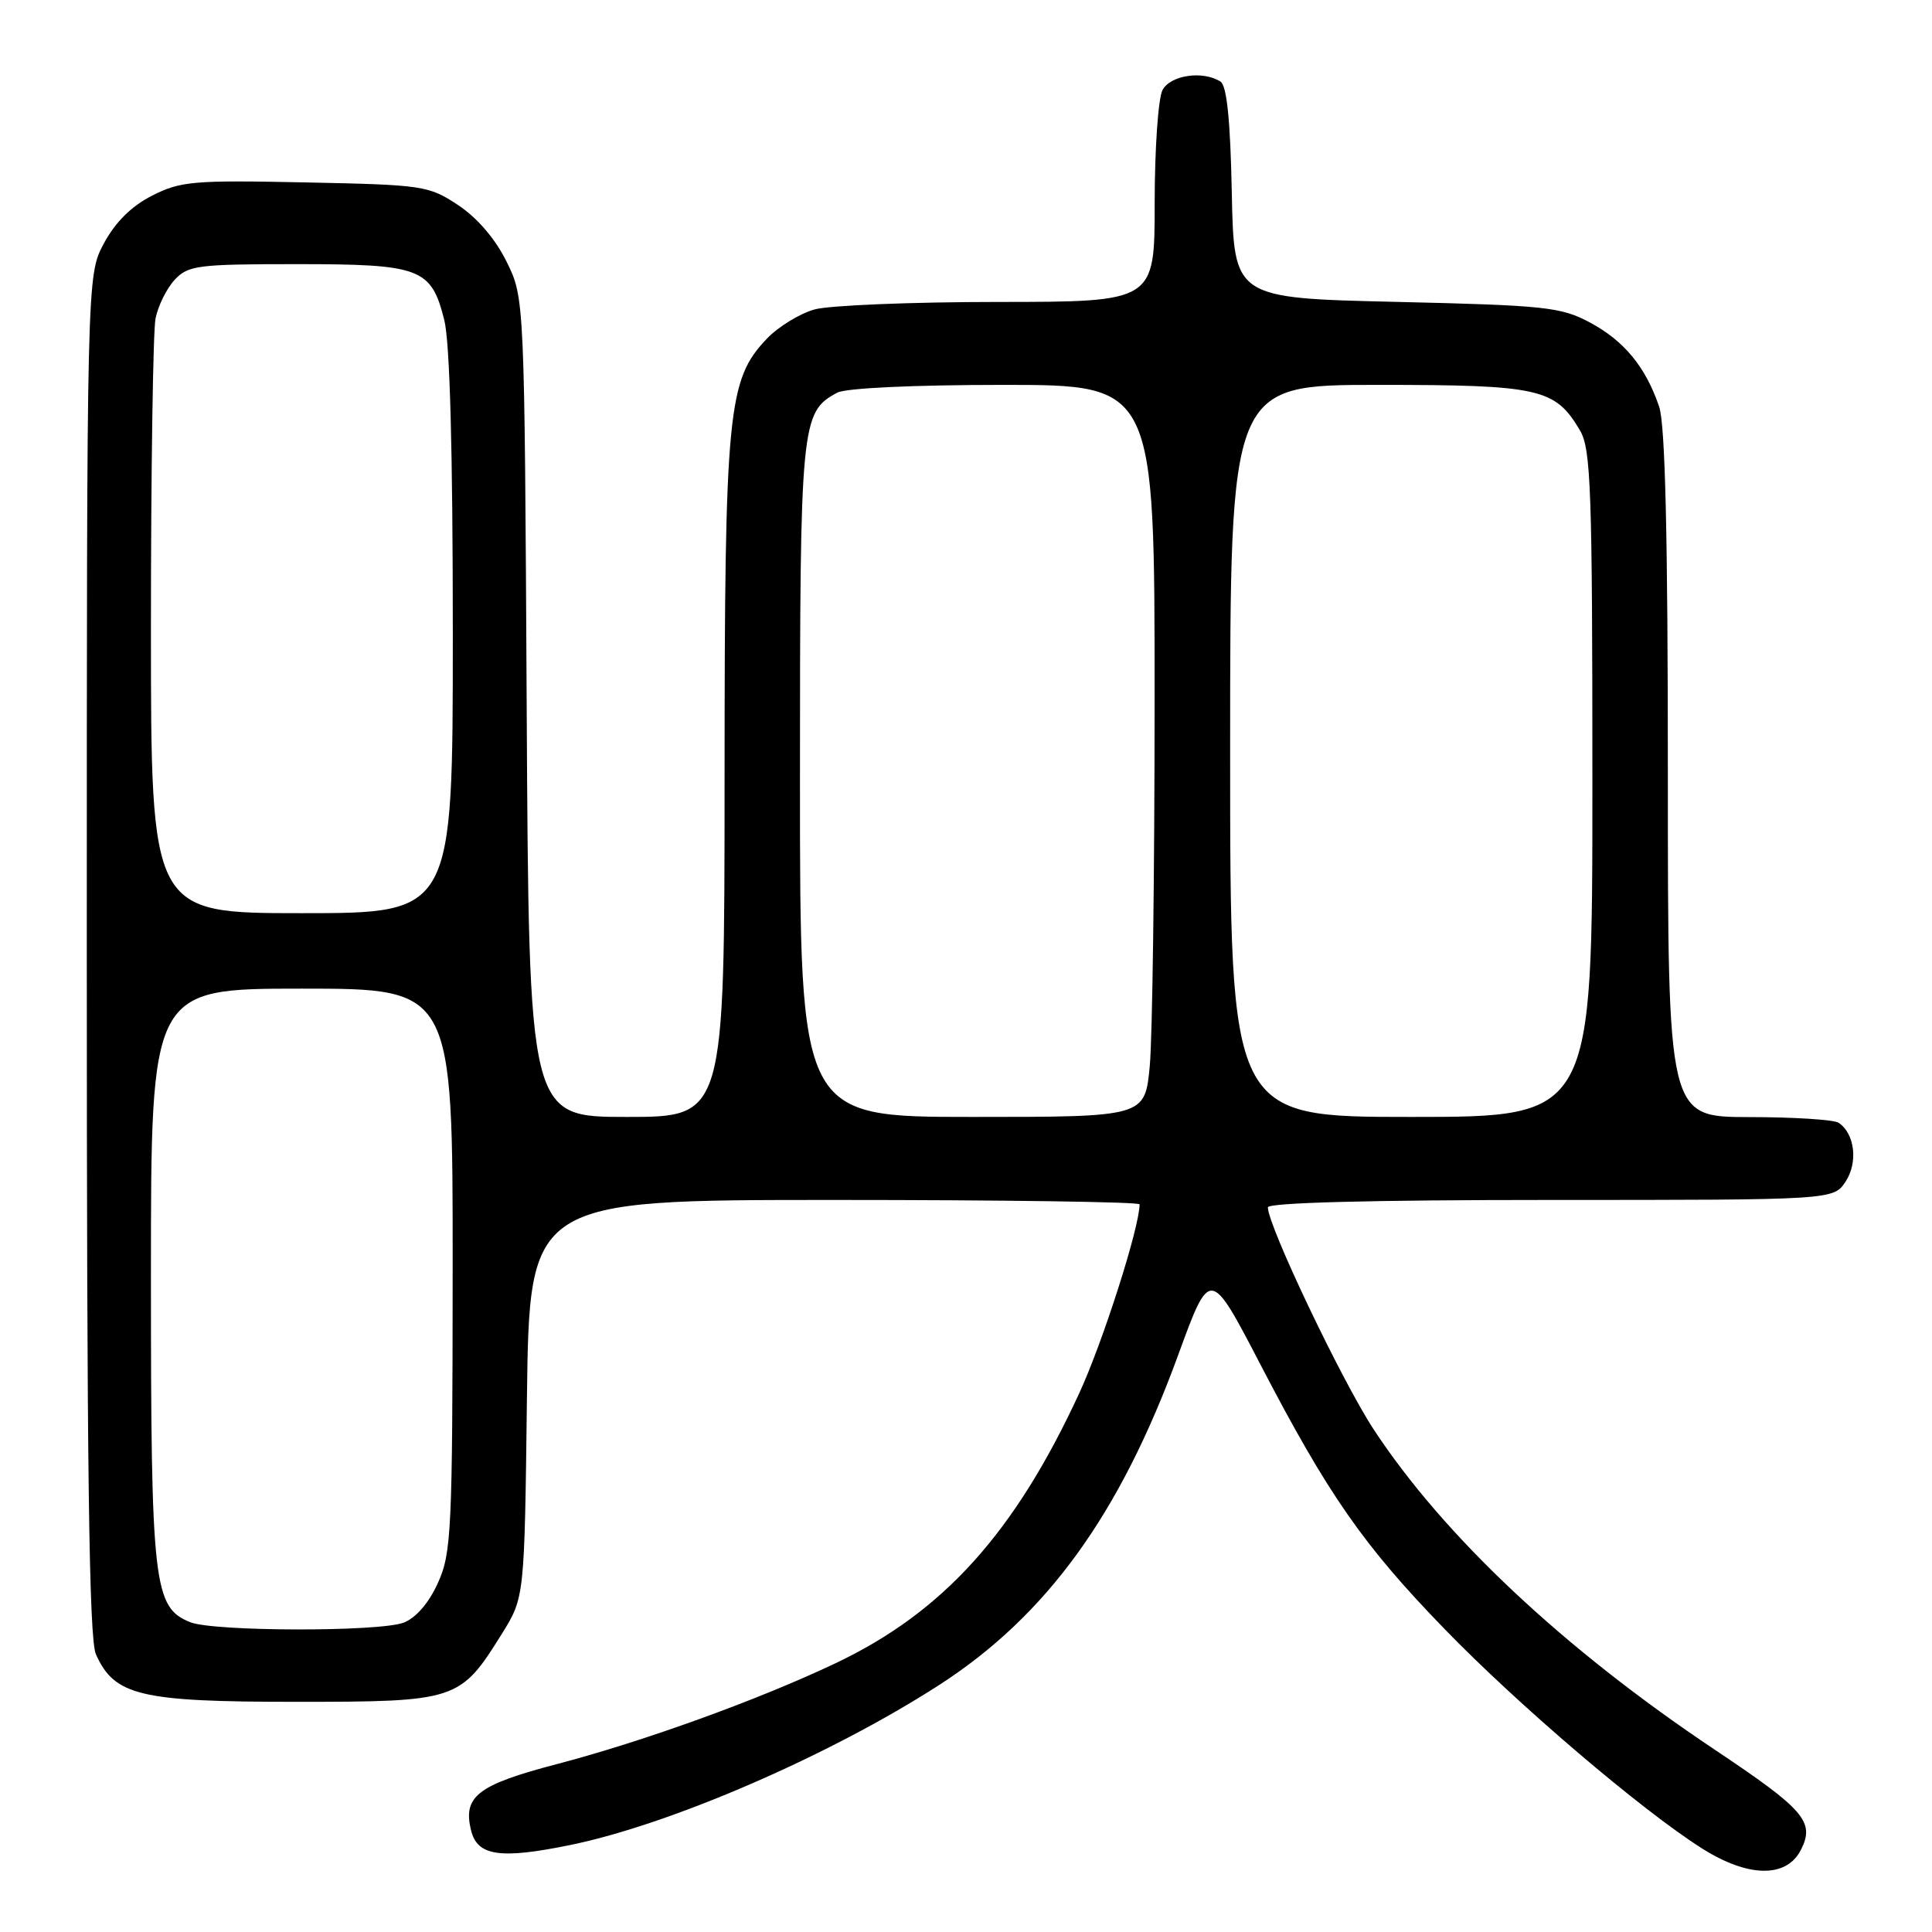 <?xml version="1.0" encoding="UTF-8" standalone="no"?>
<!DOCTYPE svg PUBLIC "-//W3C//DTD SVG 1.1//EN" "http://www.w3.org/Graphics/SVG/1.1/DTD/svg11.dtd" >
<svg xmlns="http://www.w3.org/2000/svg" xmlns:xlink="http://www.w3.org/1999/xlink" version="1.1" viewBox="0 0 256 256">
 <g >
 <path fill="currentColor"
d=" M 238.66 245.06 C 240.49 241.39 239.08 239.77 227.21 231.84 C 207.17 218.45 191.27 203.51 181.99 189.36 C 177.77 182.91 168.00 162.41 168.00 159.98 C 168.00 159.36 181.67 159.00 205.48 159.00 C 242.95 159.00 242.95 159.00 244.56 156.55 C 246.23 154.01 245.76 150.18 243.62 148.77 C 243.00 148.36 237.66 148.02 231.75 148.02 C 221.00 148.00 221.00 148.00 221.00 102.65 C 221.00 71.04 220.65 56.27 219.85 53.90 C 218.06 48.62 215.21 45.16 210.67 42.73 C 206.83 40.68 204.78 40.46 185.00 40.00 C 163.50 39.50 163.50 39.50 163.22 25.54 C 163.03 15.91 162.56 11.34 161.72 10.81 C 159.38 9.32 155.10 9.95 154.04 11.93 C 153.47 13.00 153.00 19.75 153.00 26.93 C 153.00 40.00 153.00 40.00 132.25 40.01 C 120.84 40.01 109.90 40.46 107.94 41.00 C 105.99 41.54 103.15 43.28 101.64 44.85 C 96.41 50.32 96.02 54.27 96.01 103.25 C 96.00 148.00 96.00 148.00 83.04 148.00 C 70.08 148.00 70.08 148.00 69.79 93.75 C 69.50 39.50 69.50 39.50 67.13 34.68 C 65.64 31.66 63.25 28.87 60.71 27.18 C 56.79 24.59 56.09 24.49 40.45 24.17 C 25.59 23.86 23.91 24.01 20.14 25.93 C 17.41 27.32 15.27 29.45 13.76 32.26 C 11.50 36.50 11.50 36.50 11.50 126.50 C 11.50 194.63 11.79 217.16 12.71 219.20 C 15.16 224.69 18.57 225.50 39.18 225.50 C 60.54 225.50 60.98 225.35 66.50 216.49 C 69.50 211.66 69.50 211.66 69.82 185.33 C 70.15 159.00 70.15 159.00 110.57 159.00 C 132.81 159.00 151.00 159.26 151.00 159.58 C 151.00 162.60 146.13 177.85 143.00 184.62 C 134.46 203.11 124.99 213.61 110.73 220.38 C 100.52 225.23 85.32 230.73 73.76 233.76 C 63.26 236.51 61.29 238.04 62.43 242.58 C 63.27 245.93 66.29 246.37 75.53 244.48 C 88.85 241.76 109.97 232.60 124.43 223.28 C 138.69 214.08 148.39 200.69 156.11 179.56 C 160.34 167.97 160.34 167.97 167.02 180.82 C 175.99 198.07 180.66 204.77 191.42 215.86 C 201.22 225.97 217.46 239.81 225.50 244.91 C 231.66 248.82 236.77 248.88 238.66 245.06 Z  M 25.21 214.95 C 20.34 213.00 20.00 210.03 20.00 169.03 C 20.00 131.00 20.00 131.00 40.00 131.00 C 60.00 131.00 60.00 131.00 59.98 168.25 C 59.96 202.90 59.82 205.80 58.02 209.76 C 56.82 212.41 55.11 214.39 53.48 215.01 C 50.23 216.24 28.32 216.20 25.21 214.95 Z  M 106.00 103.45 C 106.00 55.92 106.13 54.61 110.94 52.03 C 112.08 51.42 121.08 51.00 132.93 51.00 C 153.00 51.00 153.00 51.00 152.99 92.75 C 152.99 115.71 152.70 137.54 152.35 141.25 C 151.71 148.00 151.71 148.00 128.86 148.00 C 106.00 148.00 106.00 148.00 106.00 103.45 Z  M 163.00 99.50 C 163.00 51.00 163.00 51.00 182.60 51.00 C 204.04 51.00 206.07 51.46 209.36 57.04 C 210.81 59.49 211.00 64.88 211.00 103.90 C 211.00 148.00 211.00 148.00 187.00 148.00 C 163.00 148.00 163.00 148.00 163.00 99.50 Z  M 20.00 83.12 C 20.00 62.29 20.28 43.87 20.61 42.19 C 20.95 40.51 22.09 38.21 23.15 37.07 C 24.93 35.16 26.21 35.00 39.32 35.00 C 55.76 35.00 57.14 35.52 58.87 42.41 C 59.61 45.33 60.00 59.77 60.00 83.94 C 60.00 121.00 60.00 121.00 40.00 121.00 C 20.00 121.00 20.00 121.00 20.00 83.12 Z "/>
</g>
</svg>